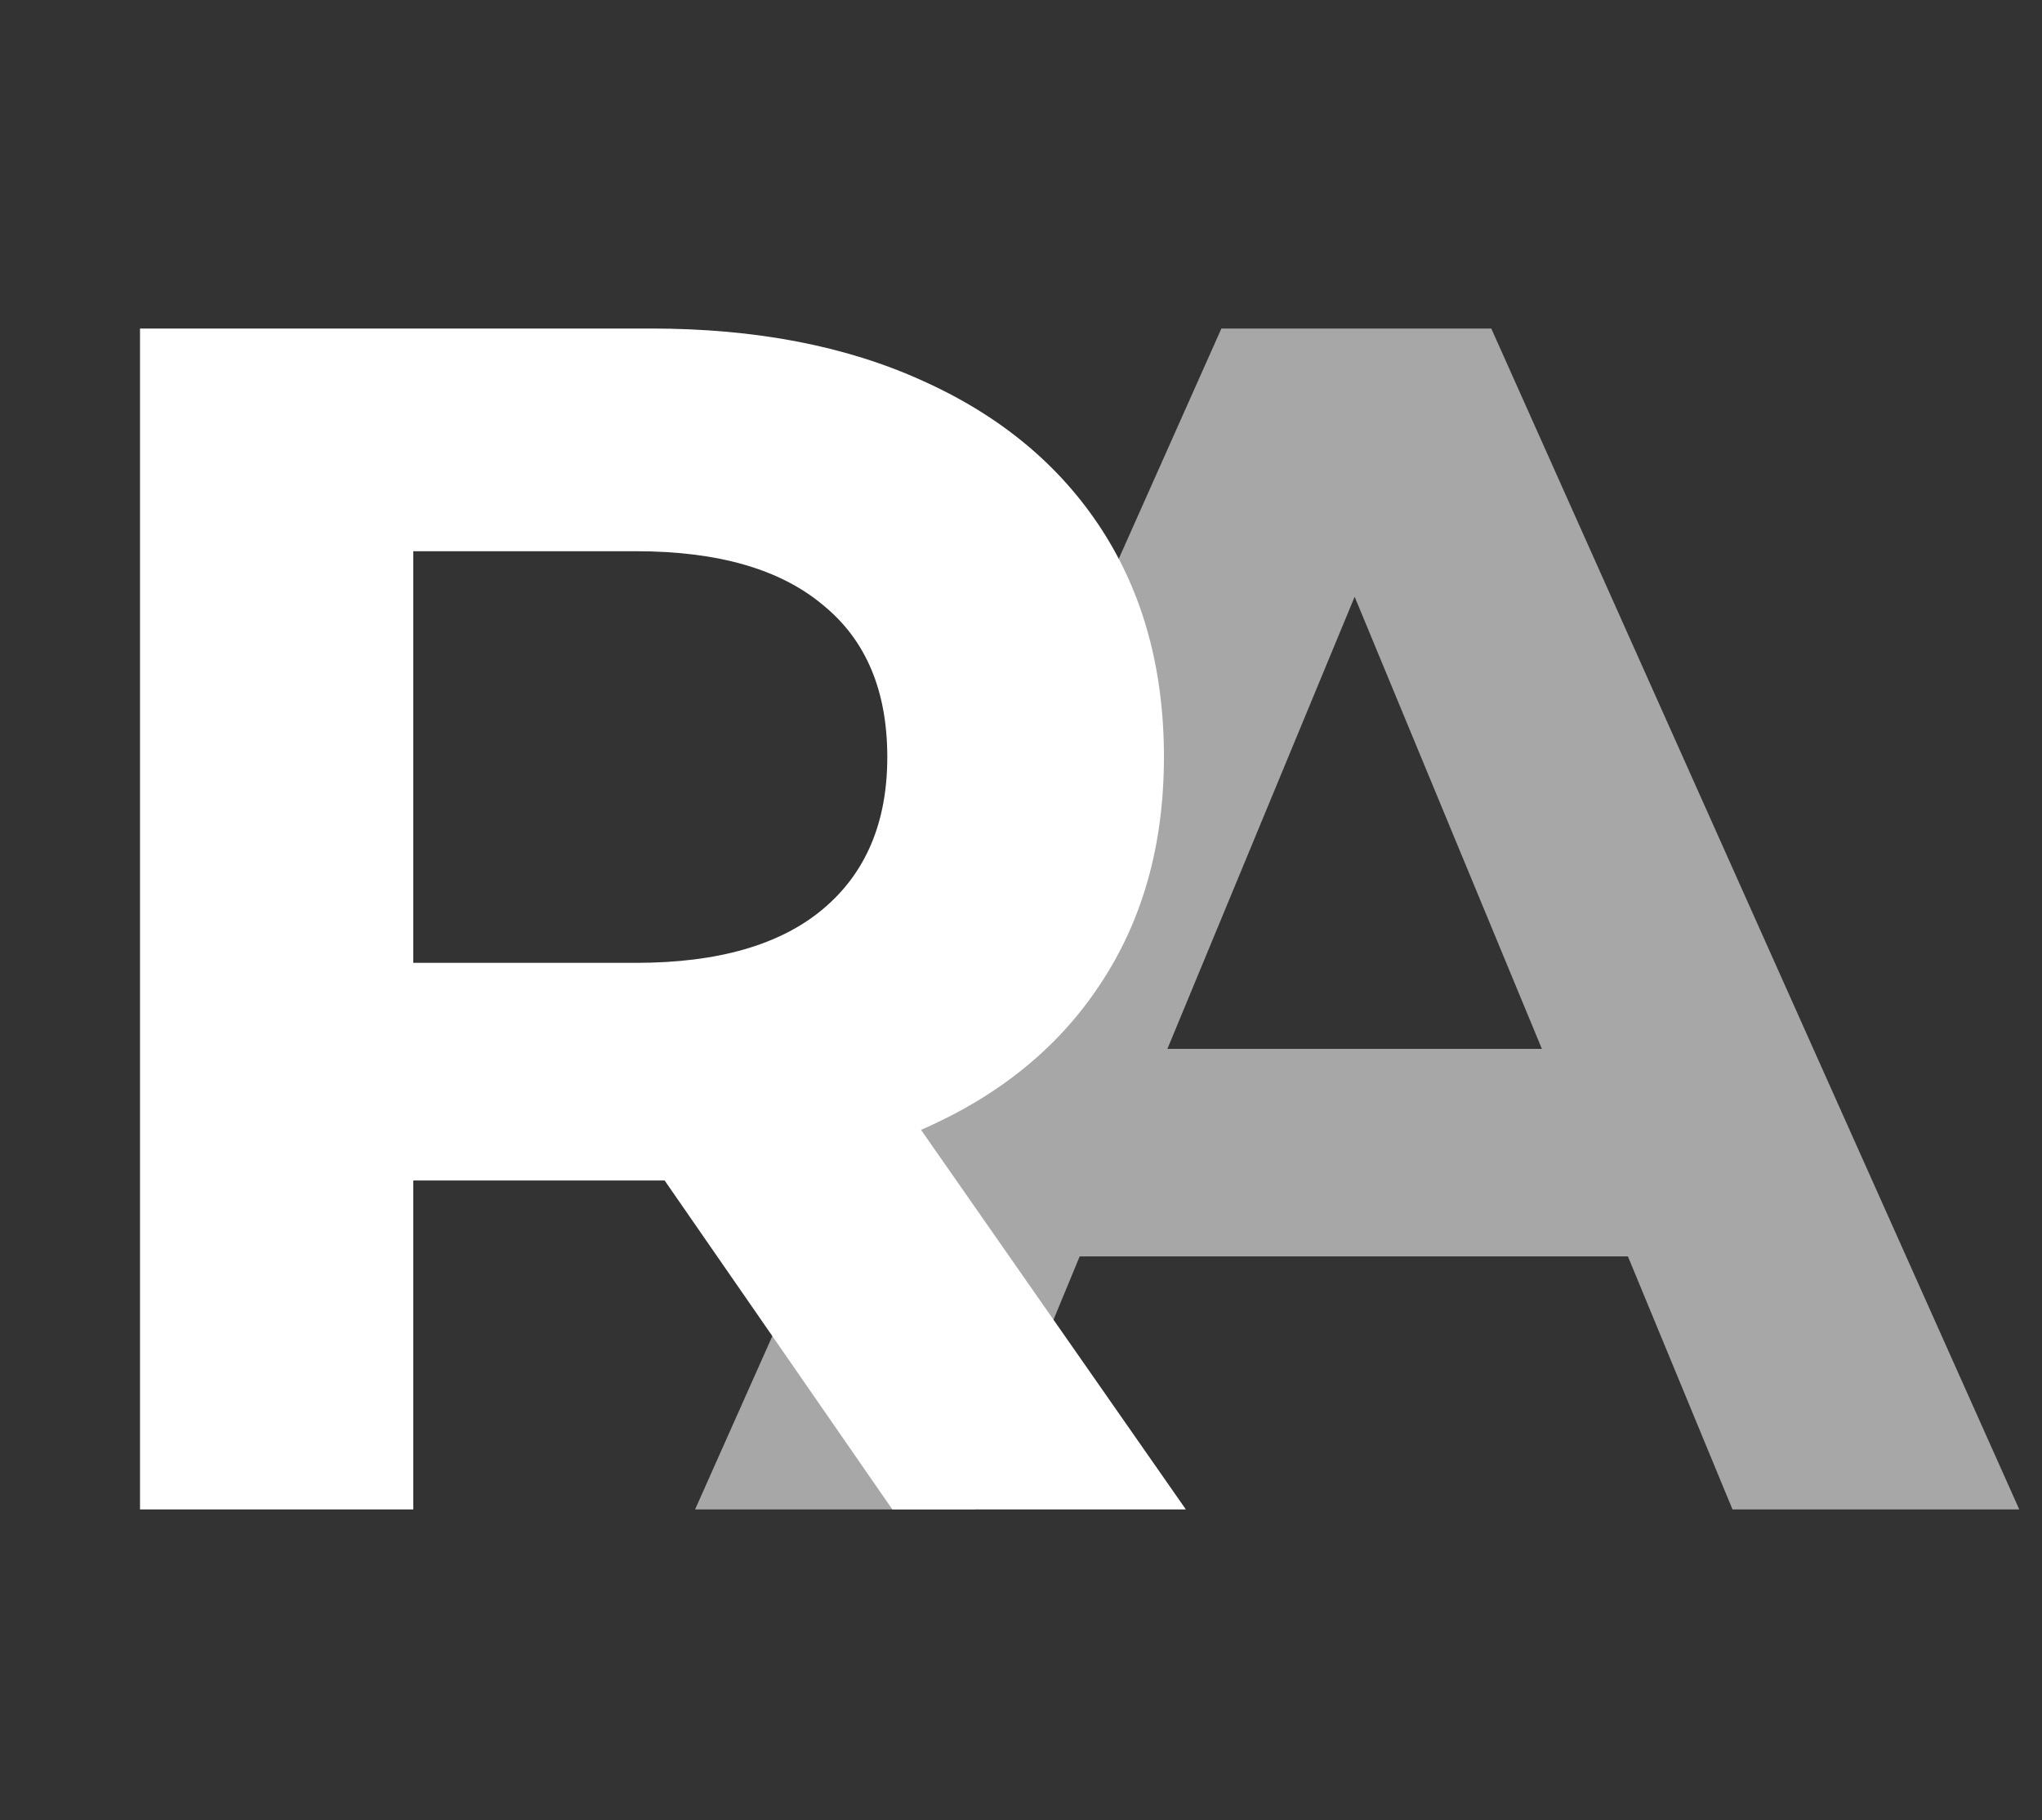 <svg width="46" height="41" viewBox="0 0 46 41" fill="none" xmlns="http://www.w3.org/2000/svg">
<rect x="0" y="0" width="46" height="41" fill="#333333" stroke="none"/>
<path d="M36.672 28.3H24.322L21.966 34H15.658L27.514 7.4H33.594L45.488 34H39.028L36.672 28.3ZM34.734 23.626L30.516 13.442L26.298 23.626H34.734Z" fill="#A7A7A7"/>
<path d="M20.102 34L14.972 26.59H14.668H9.31V34H3.154V7.4H14.668C17.024 7.4 19.063 7.793 20.786 8.578C22.534 9.363 23.877 10.478 24.814 11.922C25.751 13.366 26.22 15.076 26.22 17.052C26.22 19.028 25.739 20.738 24.776 22.182C23.839 23.601 22.496 24.69 20.748 25.45L26.714 34H20.102ZM19.988 17.052C19.988 15.557 19.507 14.417 18.544 13.632C17.581 12.821 16.175 12.416 14.326 12.416H9.31V21.688H14.326C16.175 21.688 17.581 21.283 18.544 20.472C19.507 19.661 19.988 18.521 19.988 17.052Z" fill="white"/>
</svg>
